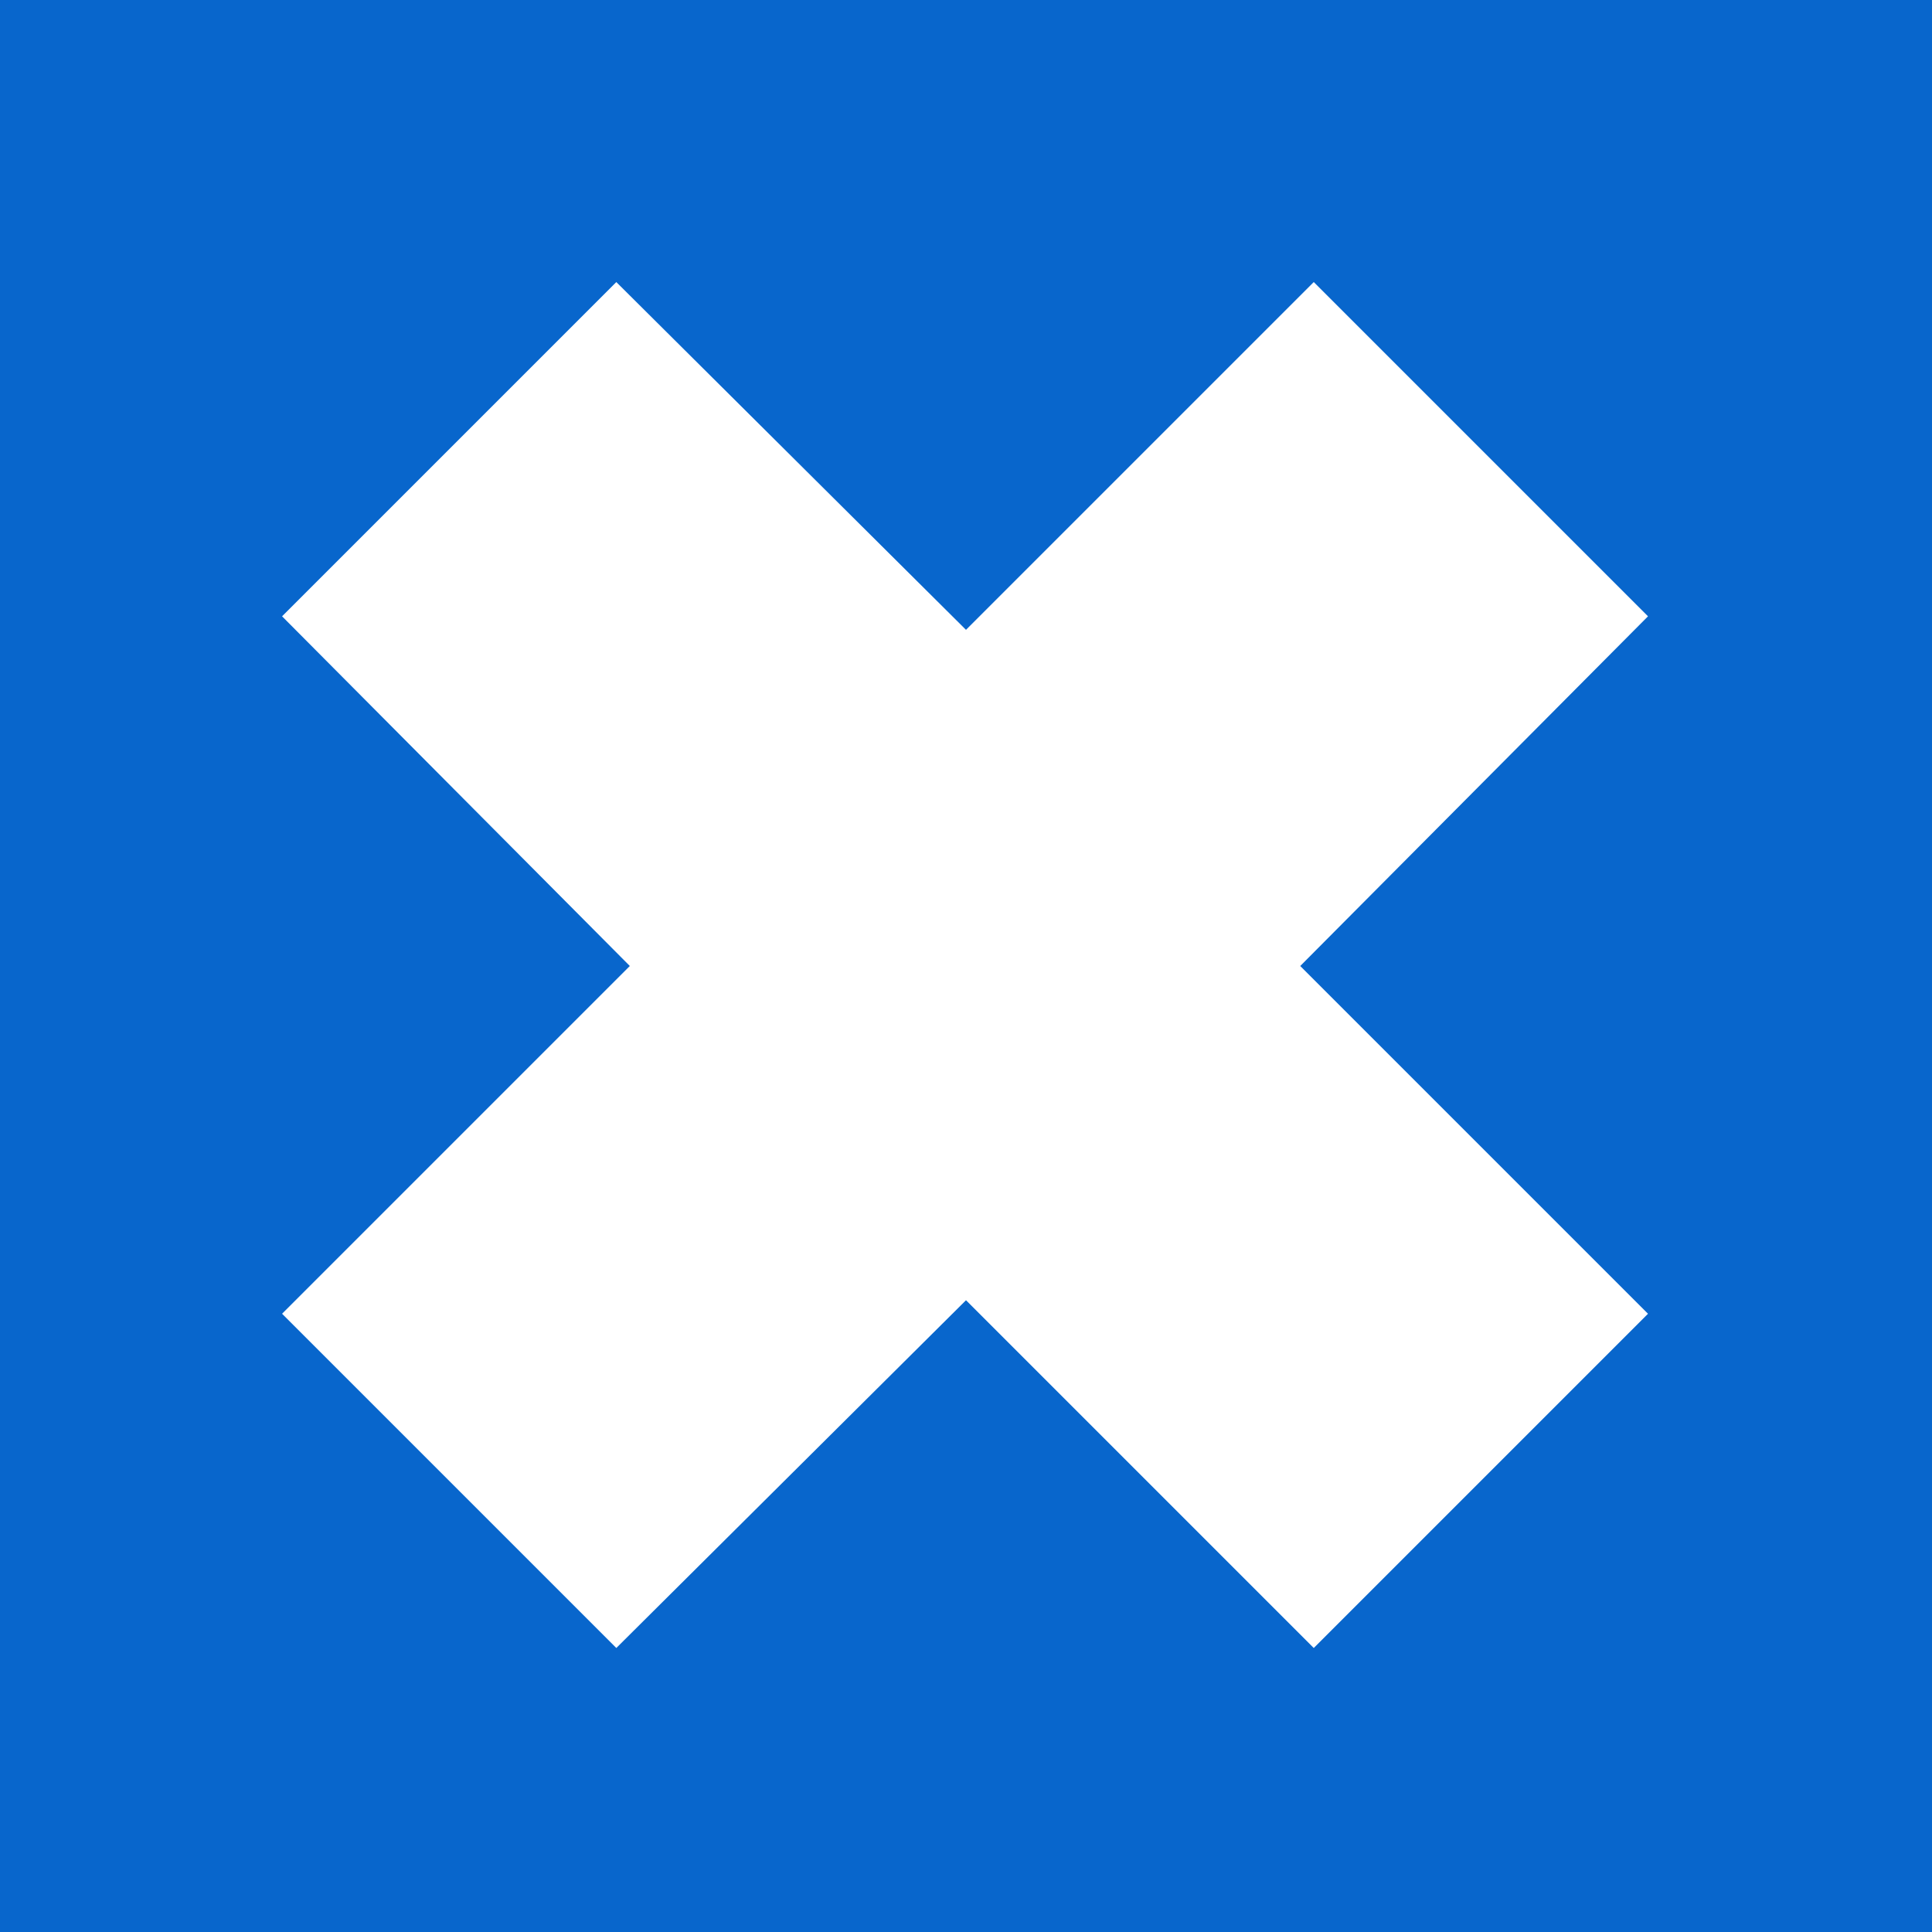 <?xml version="1.0" encoding="iso-8859-1"?>
<!DOCTYPE svg PUBLIC "-//W3C//DTD SVG 1.1 Basic//EN" "http://www.w3.org/Graphics/SVG/1.1/DTD/svg11-basic.dtd">
<svg version="1.1" baseProfile="basic"
   xmlns="http://www.w3.org/2000/svg" xmlns:xlink="http://www.w3.org/1999/xlink" x="0px" y="0px" width="128px" height="128px"
   viewBox="0 0 128 128" xml:space="preserve">
  <path transform="matrix(0.128,0,0,0.128,0,0)" stroke="none" style="fill:#0866CC" d="M 0 0 L 0 1000 L 1000 1000 L 1000 0 L 0 0 z M 853 680 L 680 853 L 500 673 L 319 853 L 146 680 L 326 500 L 146 319 L 319 146 L 500 326 L 680 146 L 853 319 L 673 500 L 853 680 z"/>
</svg>